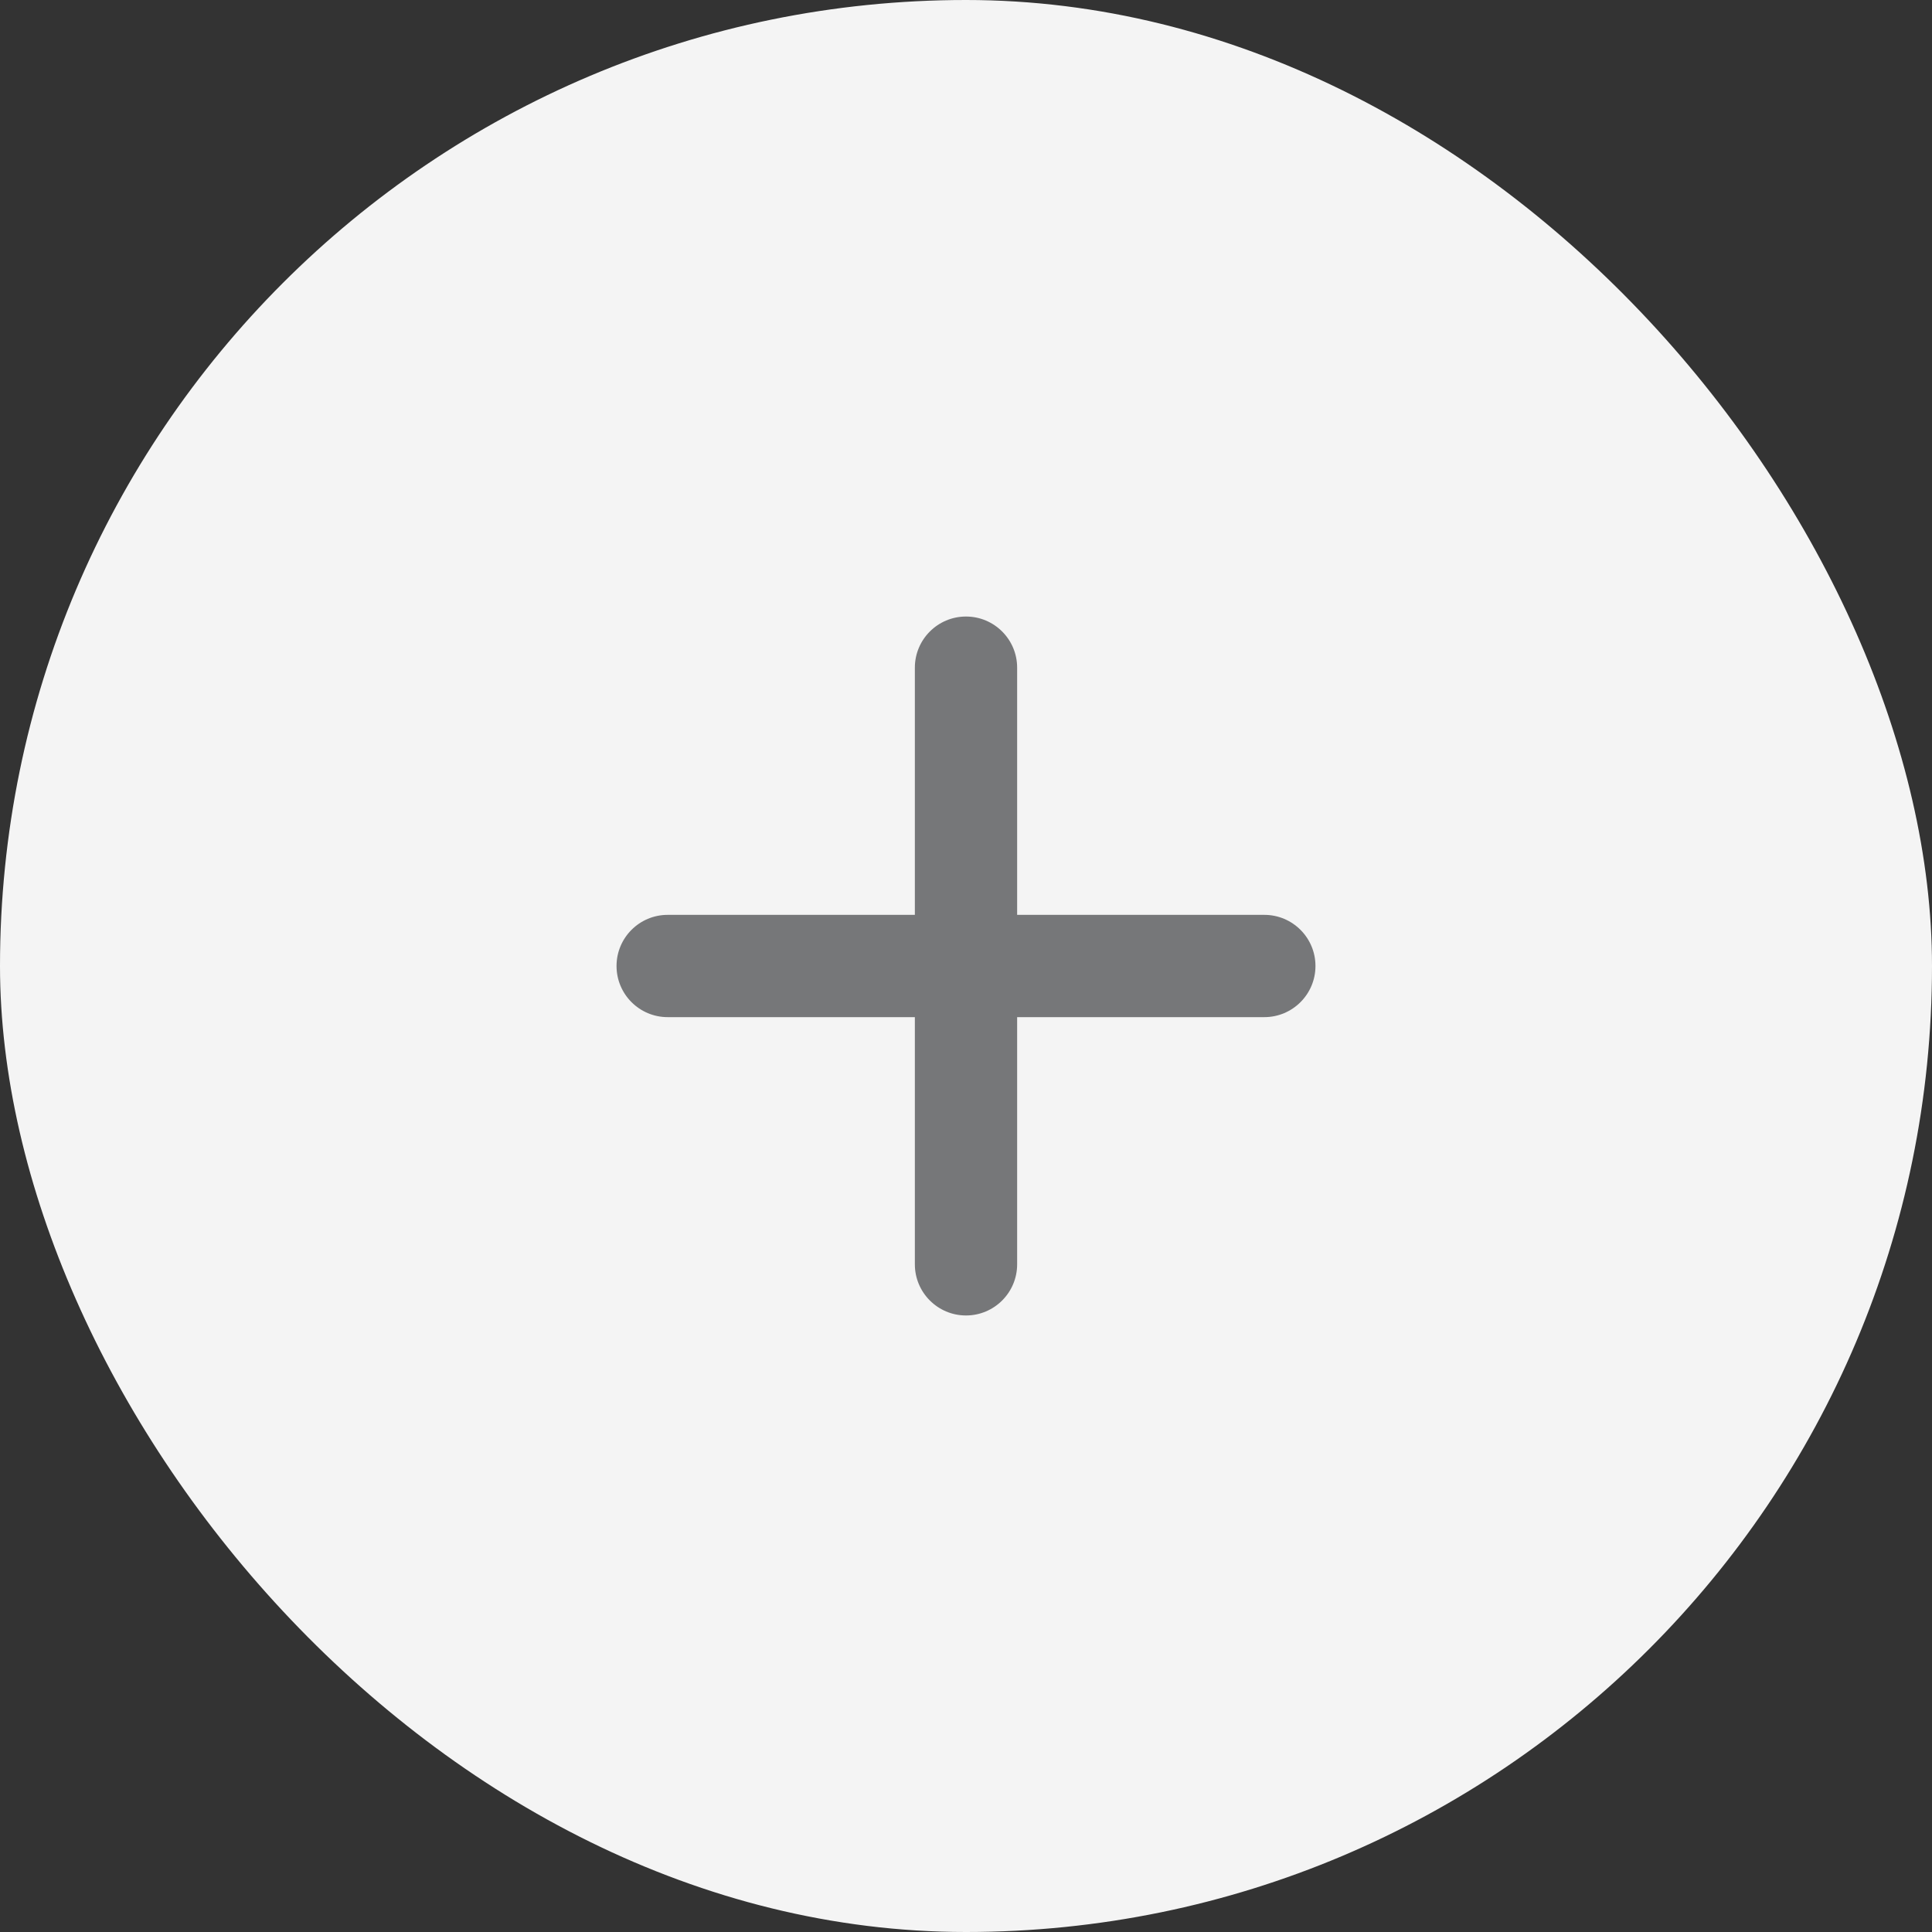 <svg width="34" height="34" viewBox="0 0 34 34" fill="none" xmlns="http://www.w3.org/2000/svg">
<rect x="0" y="0" width="34" height="34" fill="#333333" stroke="none"/>
<rect width="34" height="34" rx="17" fill="#F4F4F4"/>
<path fill-rule="evenodd" clip-rule="evenodd" d="M17.9 11.75C17.9 11.253 17.497 10.85 17 10.85C16.503 10.85 16.1 11.253 16.1 11.75V16.1H11.75C11.253 16.1 10.85 16.503 10.85 17C10.85 17.497 11.253 17.9 11.75 17.9H16.1V22.25C16.1 22.747 16.503 23.15 17 23.15C17.497 23.15 17.9 22.747 17.9 22.25V17.9H22.25C22.747 17.9 23.15 17.497 23.15 17C23.15 16.503 22.747 16.1 22.25 16.1H17.9V11.75Z" fill="#767779"/>
</svg>
